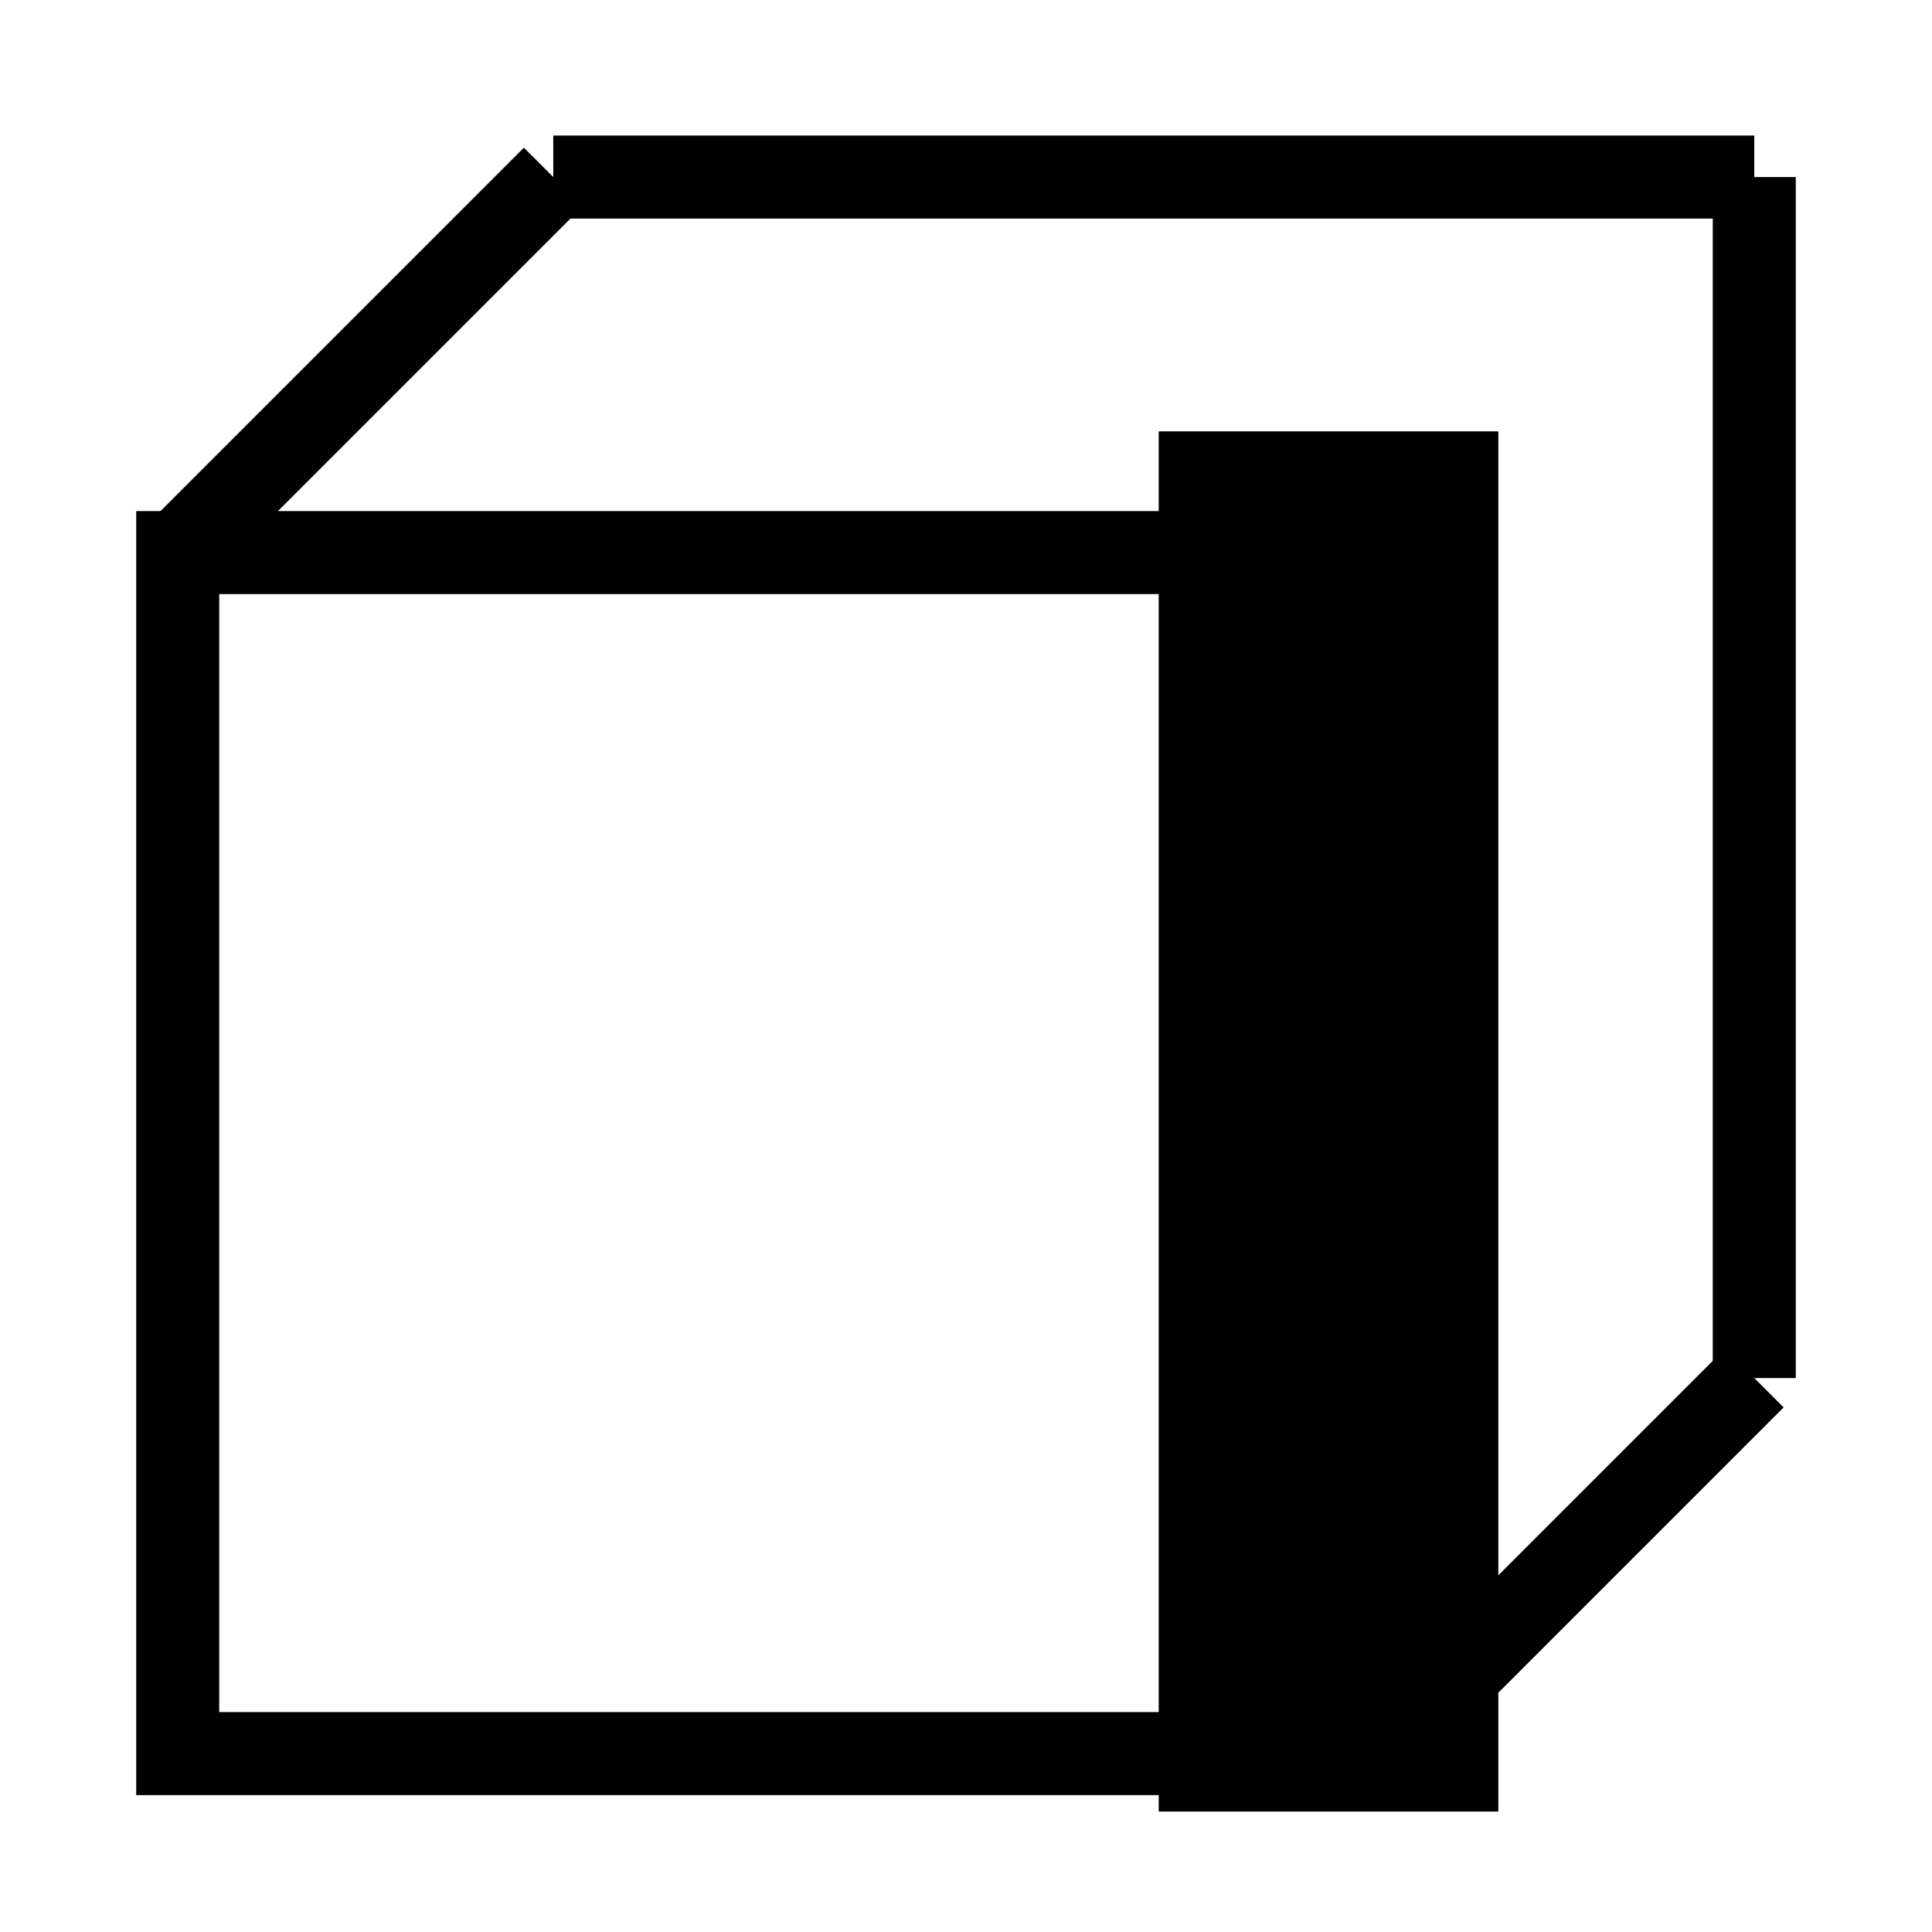 <svg id="Layer_1" data-name="Layer 1" xmlns="http://www.w3.org/2000/svg" viewBox="0 0 512 512"><defs><style>.cls-1,.cls-2,.cls-3{fill:none;stroke:#000;stroke-miterlimit:10;}.cls-1{stroke-width:22px;}.cls-3{stroke-width:90px;}</style></defs><rect class="cls-1" x="47.1" y="146.44" width="318.28" height="318.28"/><line class="cls-1" x1="47.1" y1="146.44" x2="146.62" y2="46.92"/><line class="cls-1" x1="365.38" y1="464.72" x2="464.9" y2="365.2"/><line class="cls-2" x1="365.38" y1="464.72" x2="47.1" y2="464.72"/><line class="cls-2" x1="47.1" y1="146.44" x2="47.1" y2="464.72"/><line class="cls-1" x1="464.9" y1="46.92" x2="464.9" y2="365.2"/><line class="cls-1" x1="146.62" y1="46.92" x2="464.9" y2="46.92"/><line class="cls-3" x1="352.07" y1="114.32" x2="352.07" y2="480.08"/></svg>